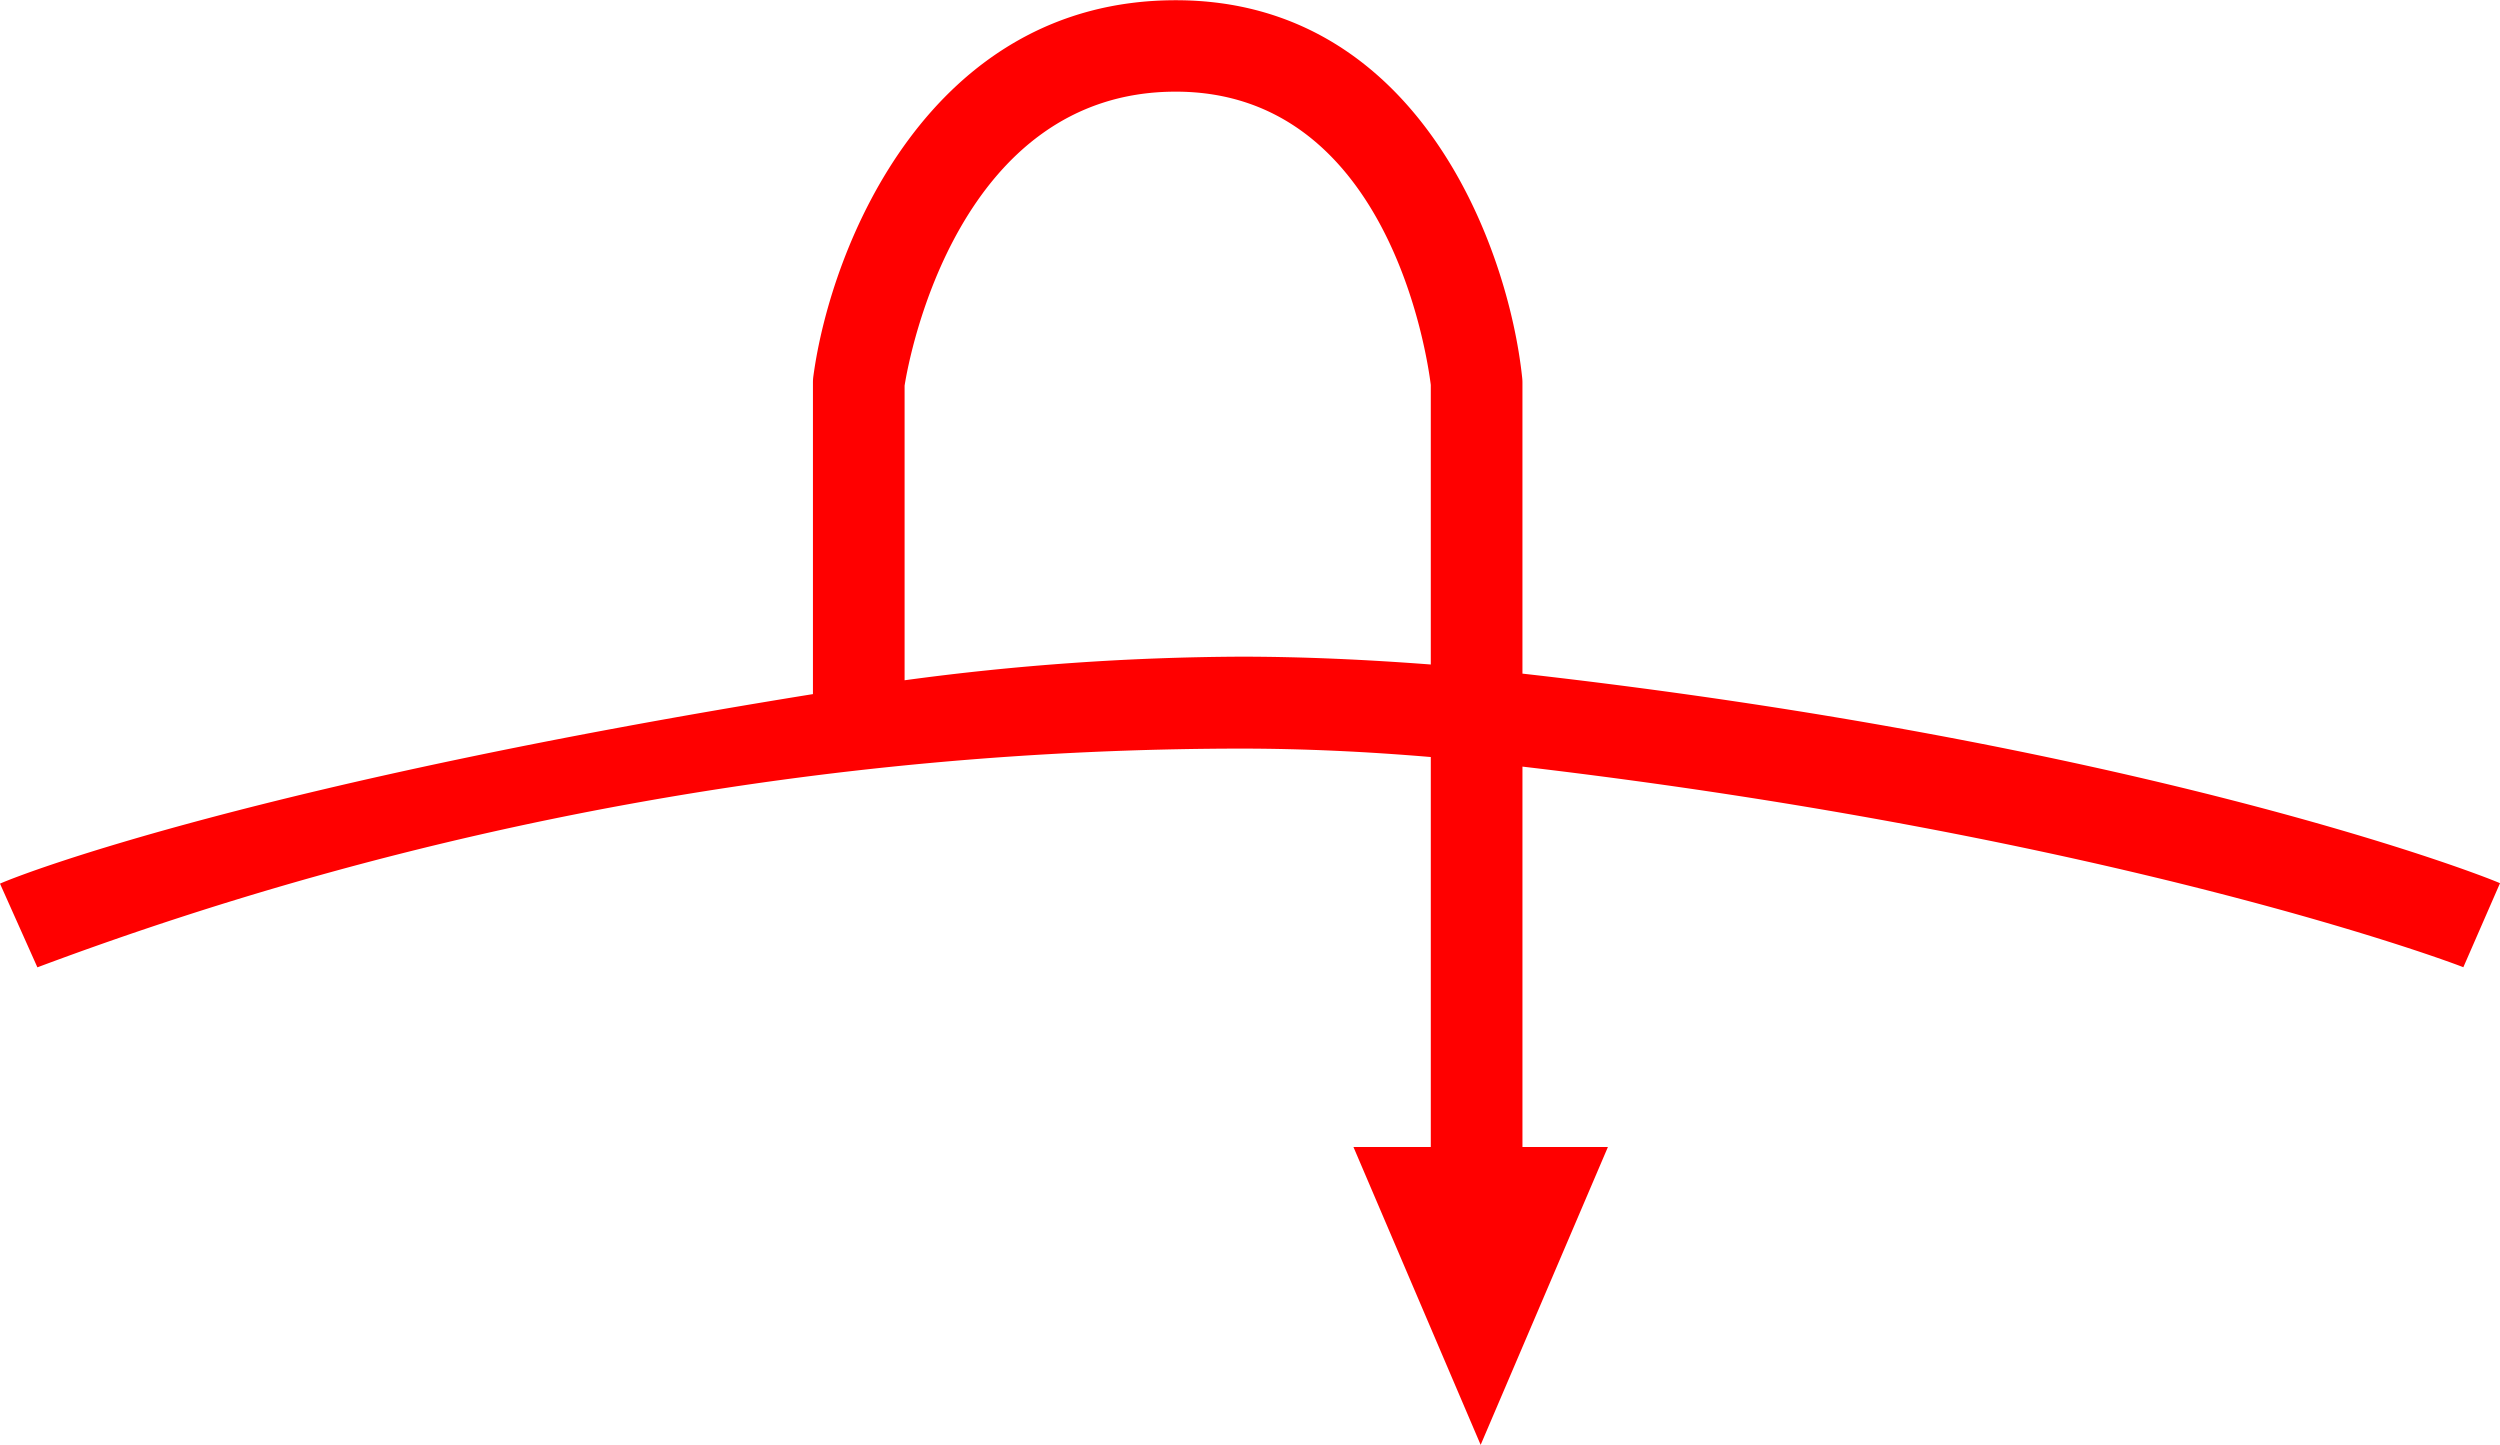<svg xmlns="http://www.w3.org/2000/svg" width="54.552" height="31.524" viewBox="0 0 54.552 31.524">
  <path id="_2027" data-name="2027" d="M484.307,427.612l.8-1.834c-.631-.275-8.011-3.069-21.331-4.573v-6.358a.925.925,0,0,0-.006-.1c-.3-2.849-2.269-8.236-7.559-8.236-5.381,0-7.526,5.368-7.908,8.207a1,1,0,0,0-.009.134v6.8c-12.027,1.94-17.173,3.883-17.739,4.136l.816,1.826a75.059,75.059,0,0,1,26.252-4.773c1.366,0,2.756.066,4.153.184v8.509h-1.688l2.776,6.5,2.777-6.5h-1.865v-8.3C476.8,424.764,484.156,427.546,484.307,427.612Zm-26.684-6.777a56.274,56.274,0,0,0-7.329.515v-6.428c.1-.646,1.176-6.416,5.917-6.416,4.642,0,5.486,5.76,5.565,6.4v6.1C460.383,420.9,458.994,420.835,457.623,420.835Z" transform="translate(-430.555 -406.506)" fill="red"/>
</svg>
